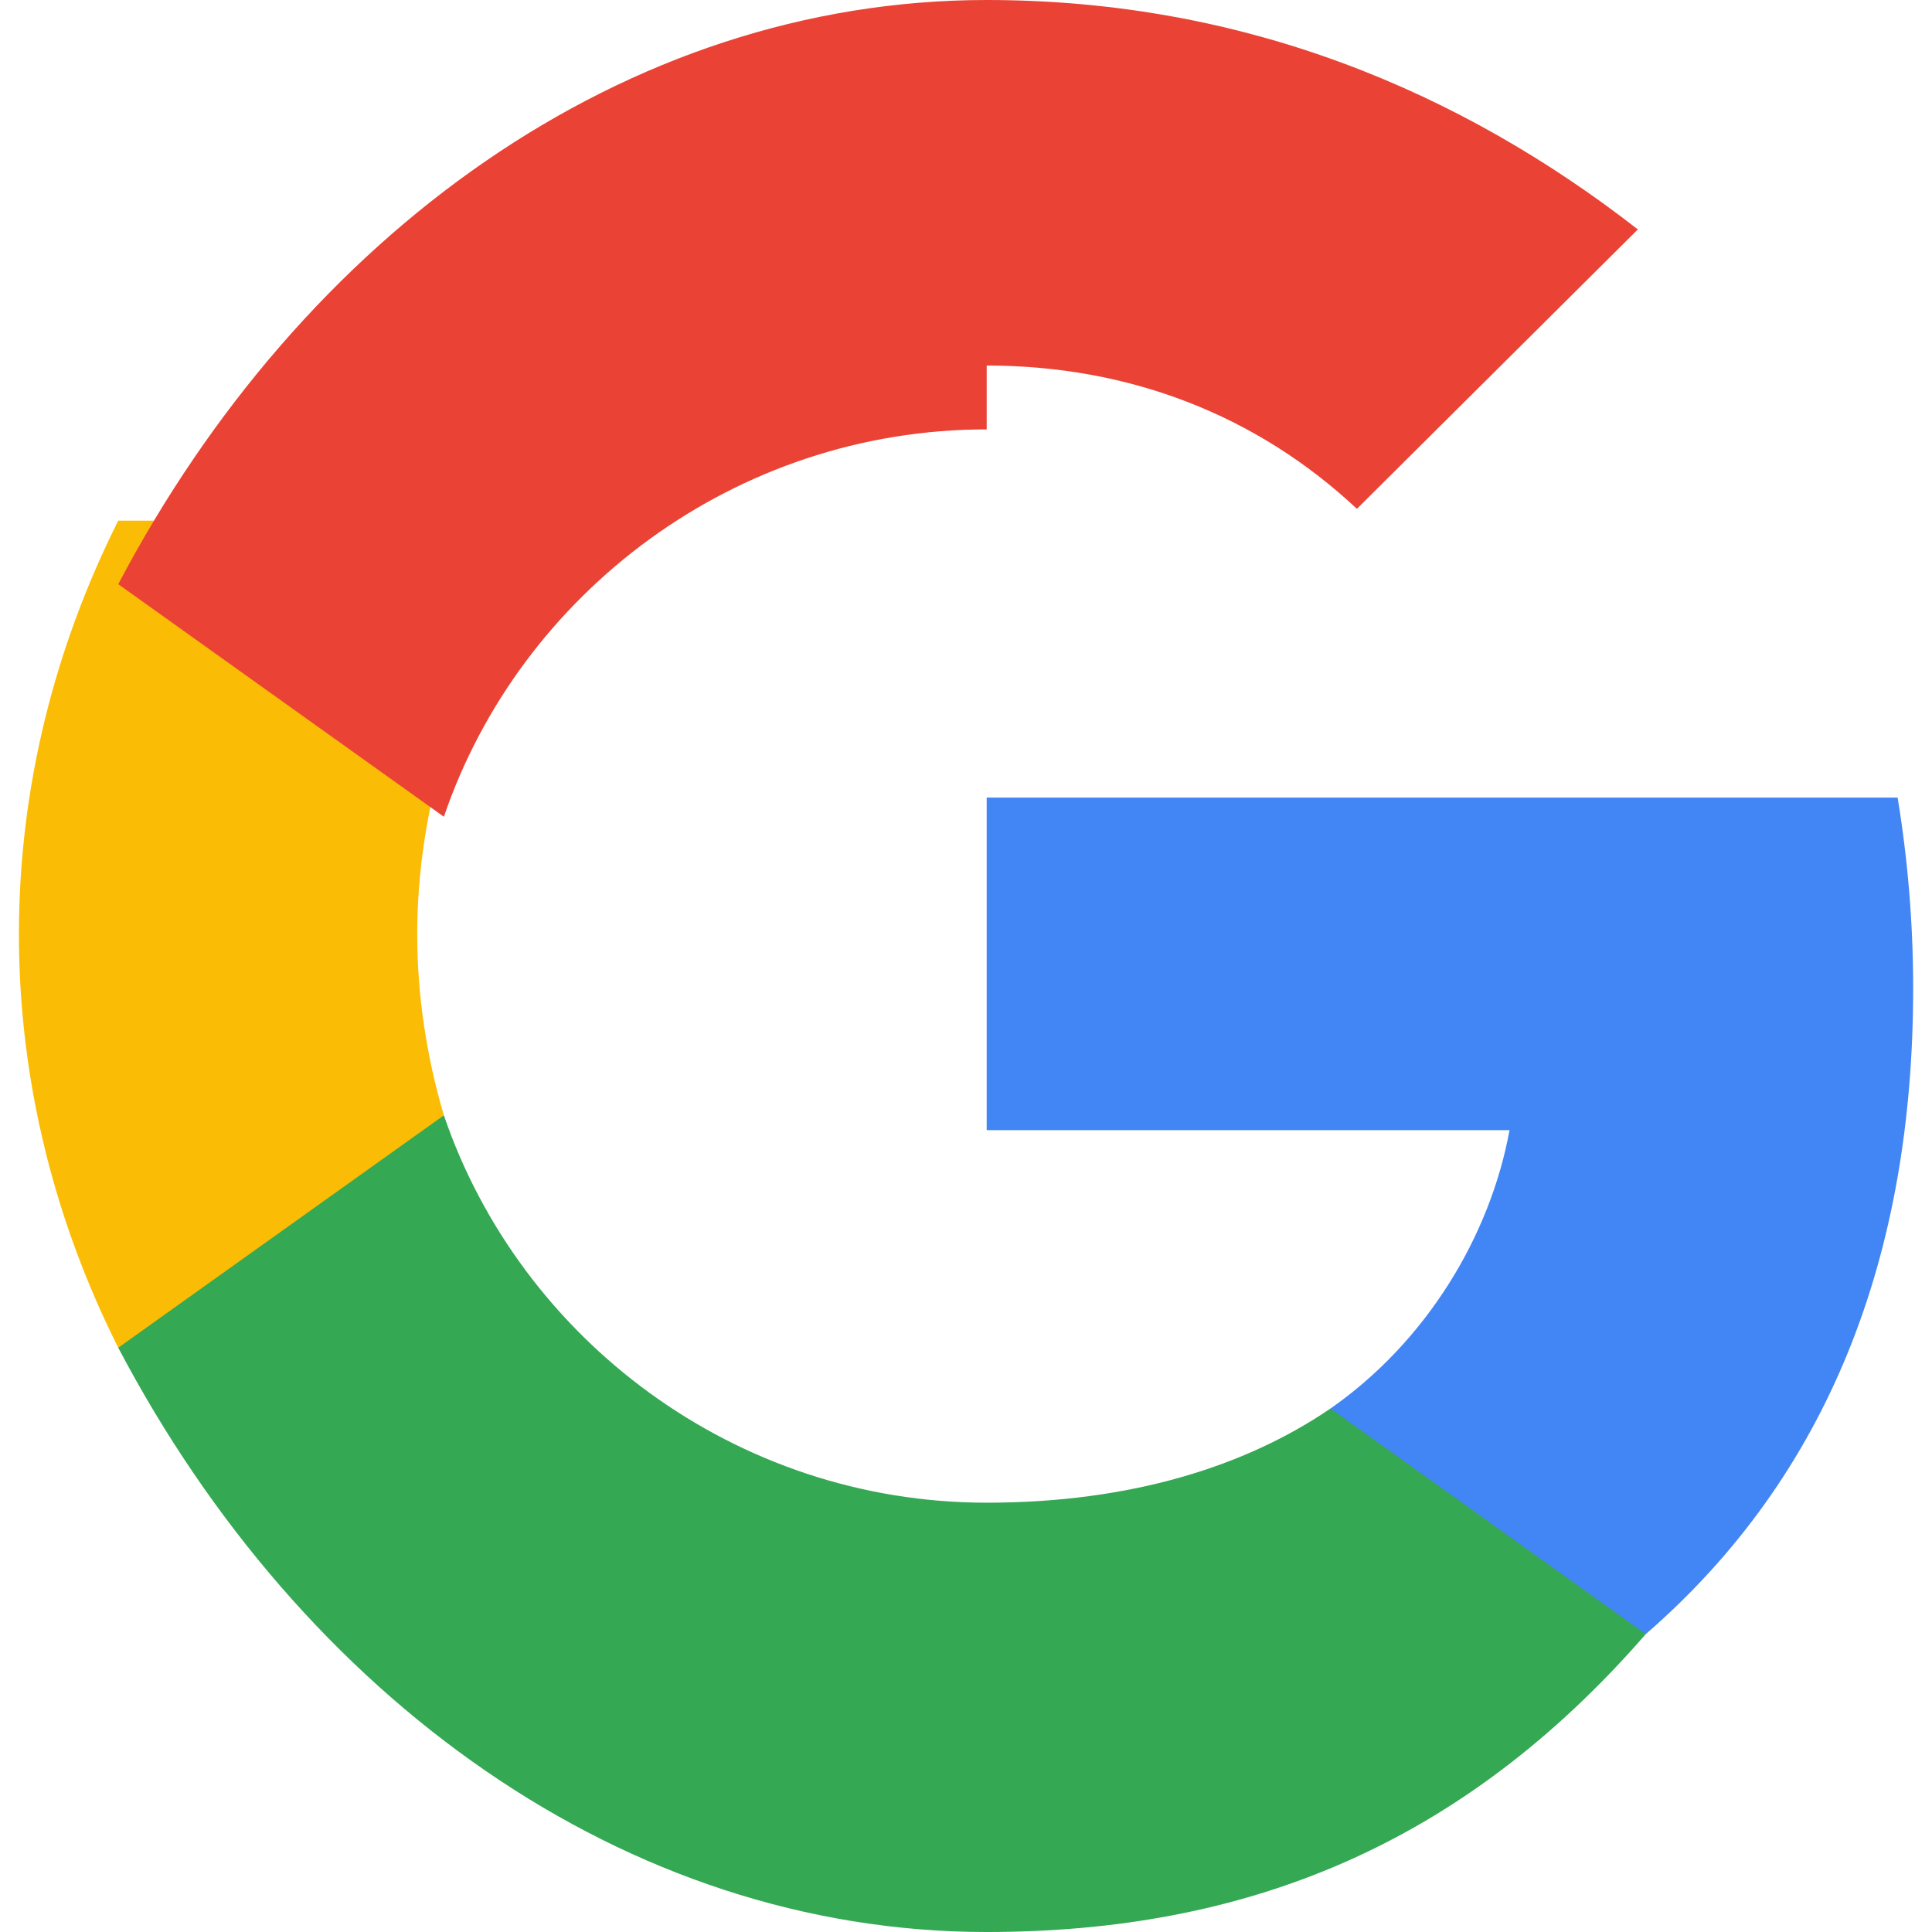 
<svg width="24" height="24" viewBox="0 0 24 24" fill="none" xmlns="http://www.w3.org/2000/svg">
  <path d="M23.766 12.276C23.766 11.461 23.698 10.671 23.573 9.908H12.257V14.039H18.752C18.511 15.357 17.717 16.668 16.528 17.497V20.3H20.444C22.726 18.32 23.766 15.589 23.766 12.276Z" fill="#4285F4"/>
  <path d="M12.257 24C15.463 24 18.152 22.935 20.444 20.3L16.528 17.497C15.475 18.215 14.048 18.667 12.257 18.667C9.132 18.667 6.462 16.634 5.514 13.855H1.469V16.742C3.754 21.084 7.762 24 12.257 24Z" fill="#34A853"/>
  <path d="M5.514 13.855C5.302 13.136 5.183 12.378 5.183 11.606C5.183 10.834 5.302 10.075 5.514 9.356V6.468H1.469C0.683 8.034 0.235 9.78 0.235 11.606C0.235 13.431 0.683 15.177 1.469 16.742L5.514 13.855Z" fill="#FBBC05"/>
  <path d="M12.257 4.541C14.024 4.541 15.609 5.154 16.856 6.321L20.346 2.85C18.152 1.141 15.463 0 12.257 0C7.762 0 3.754 2.916 1.469 7.257L5.514 10.146C6.462 7.367 9.132 5.334 12.257 5.334V4.541Z" fill="#EA4335"/>
</svg>
